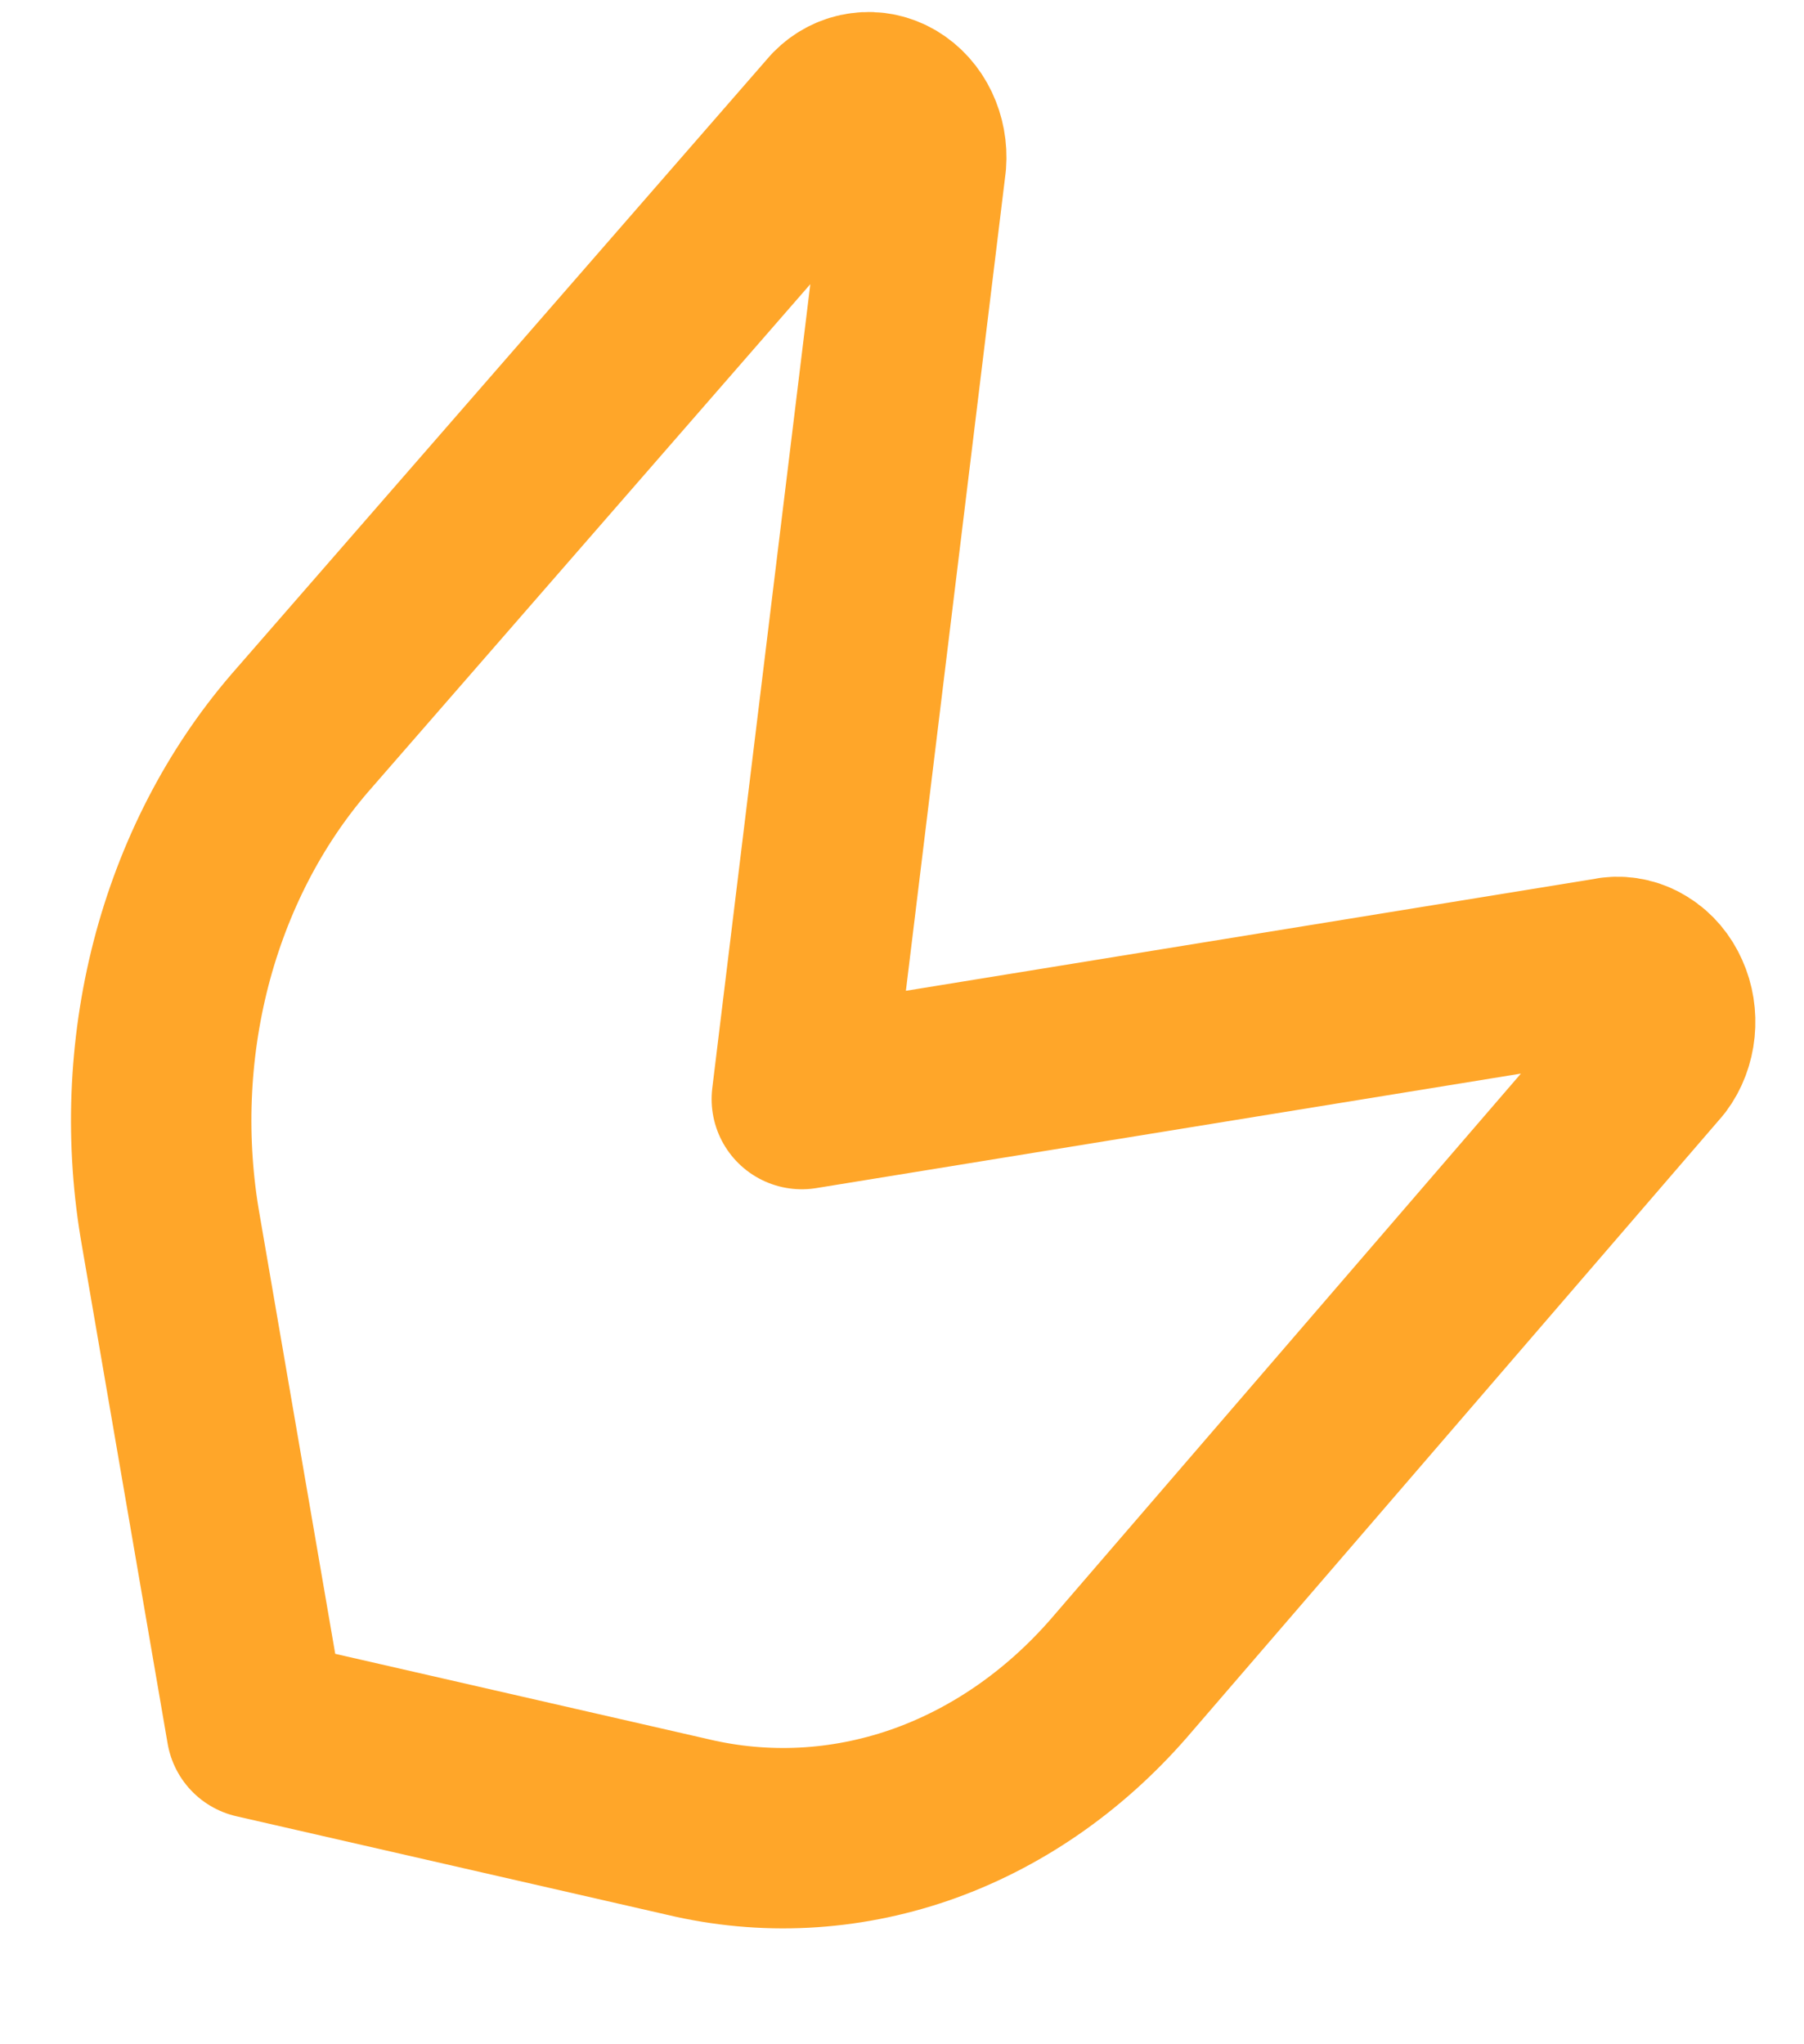 <svg width="15" height="17" viewBox="0 0 15 17" fill="none" xmlns="http://www.w3.org/2000/svg">
<path d="M13.417 8.043L6.667 9.14L7.617 1.347C7.624 1.256 7.607 1.166 7.569 1.086C7.531 1.006 7.473 0.942 7.403 0.9C7.333 0.859 7.254 0.842 7.176 0.853C7.098 0.863 7.024 0.9 6.965 0.96L2.49 6.099C2.03 6.634 1.692 7.291 1.505 8.013C1.319 8.735 1.29 9.498 1.421 10.236L2.133 14.373L5.717 15.193C6.356 15.345 7.017 15.311 7.643 15.096C8.268 14.88 8.837 14.49 9.3 13.96L13.75 8.796C13.802 8.727 13.834 8.641 13.843 8.551C13.852 8.46 13.838 8.369 13.801 8.288C13.765 8.207 13.709 8.14 13.639 8.097C13.57 8.053 13.491 8.034 13.412 8.043" stroke="#FFA629" stroke-width="1.5" stroke-linecap="round" stroke-linejoin="round"/>
</svg>
